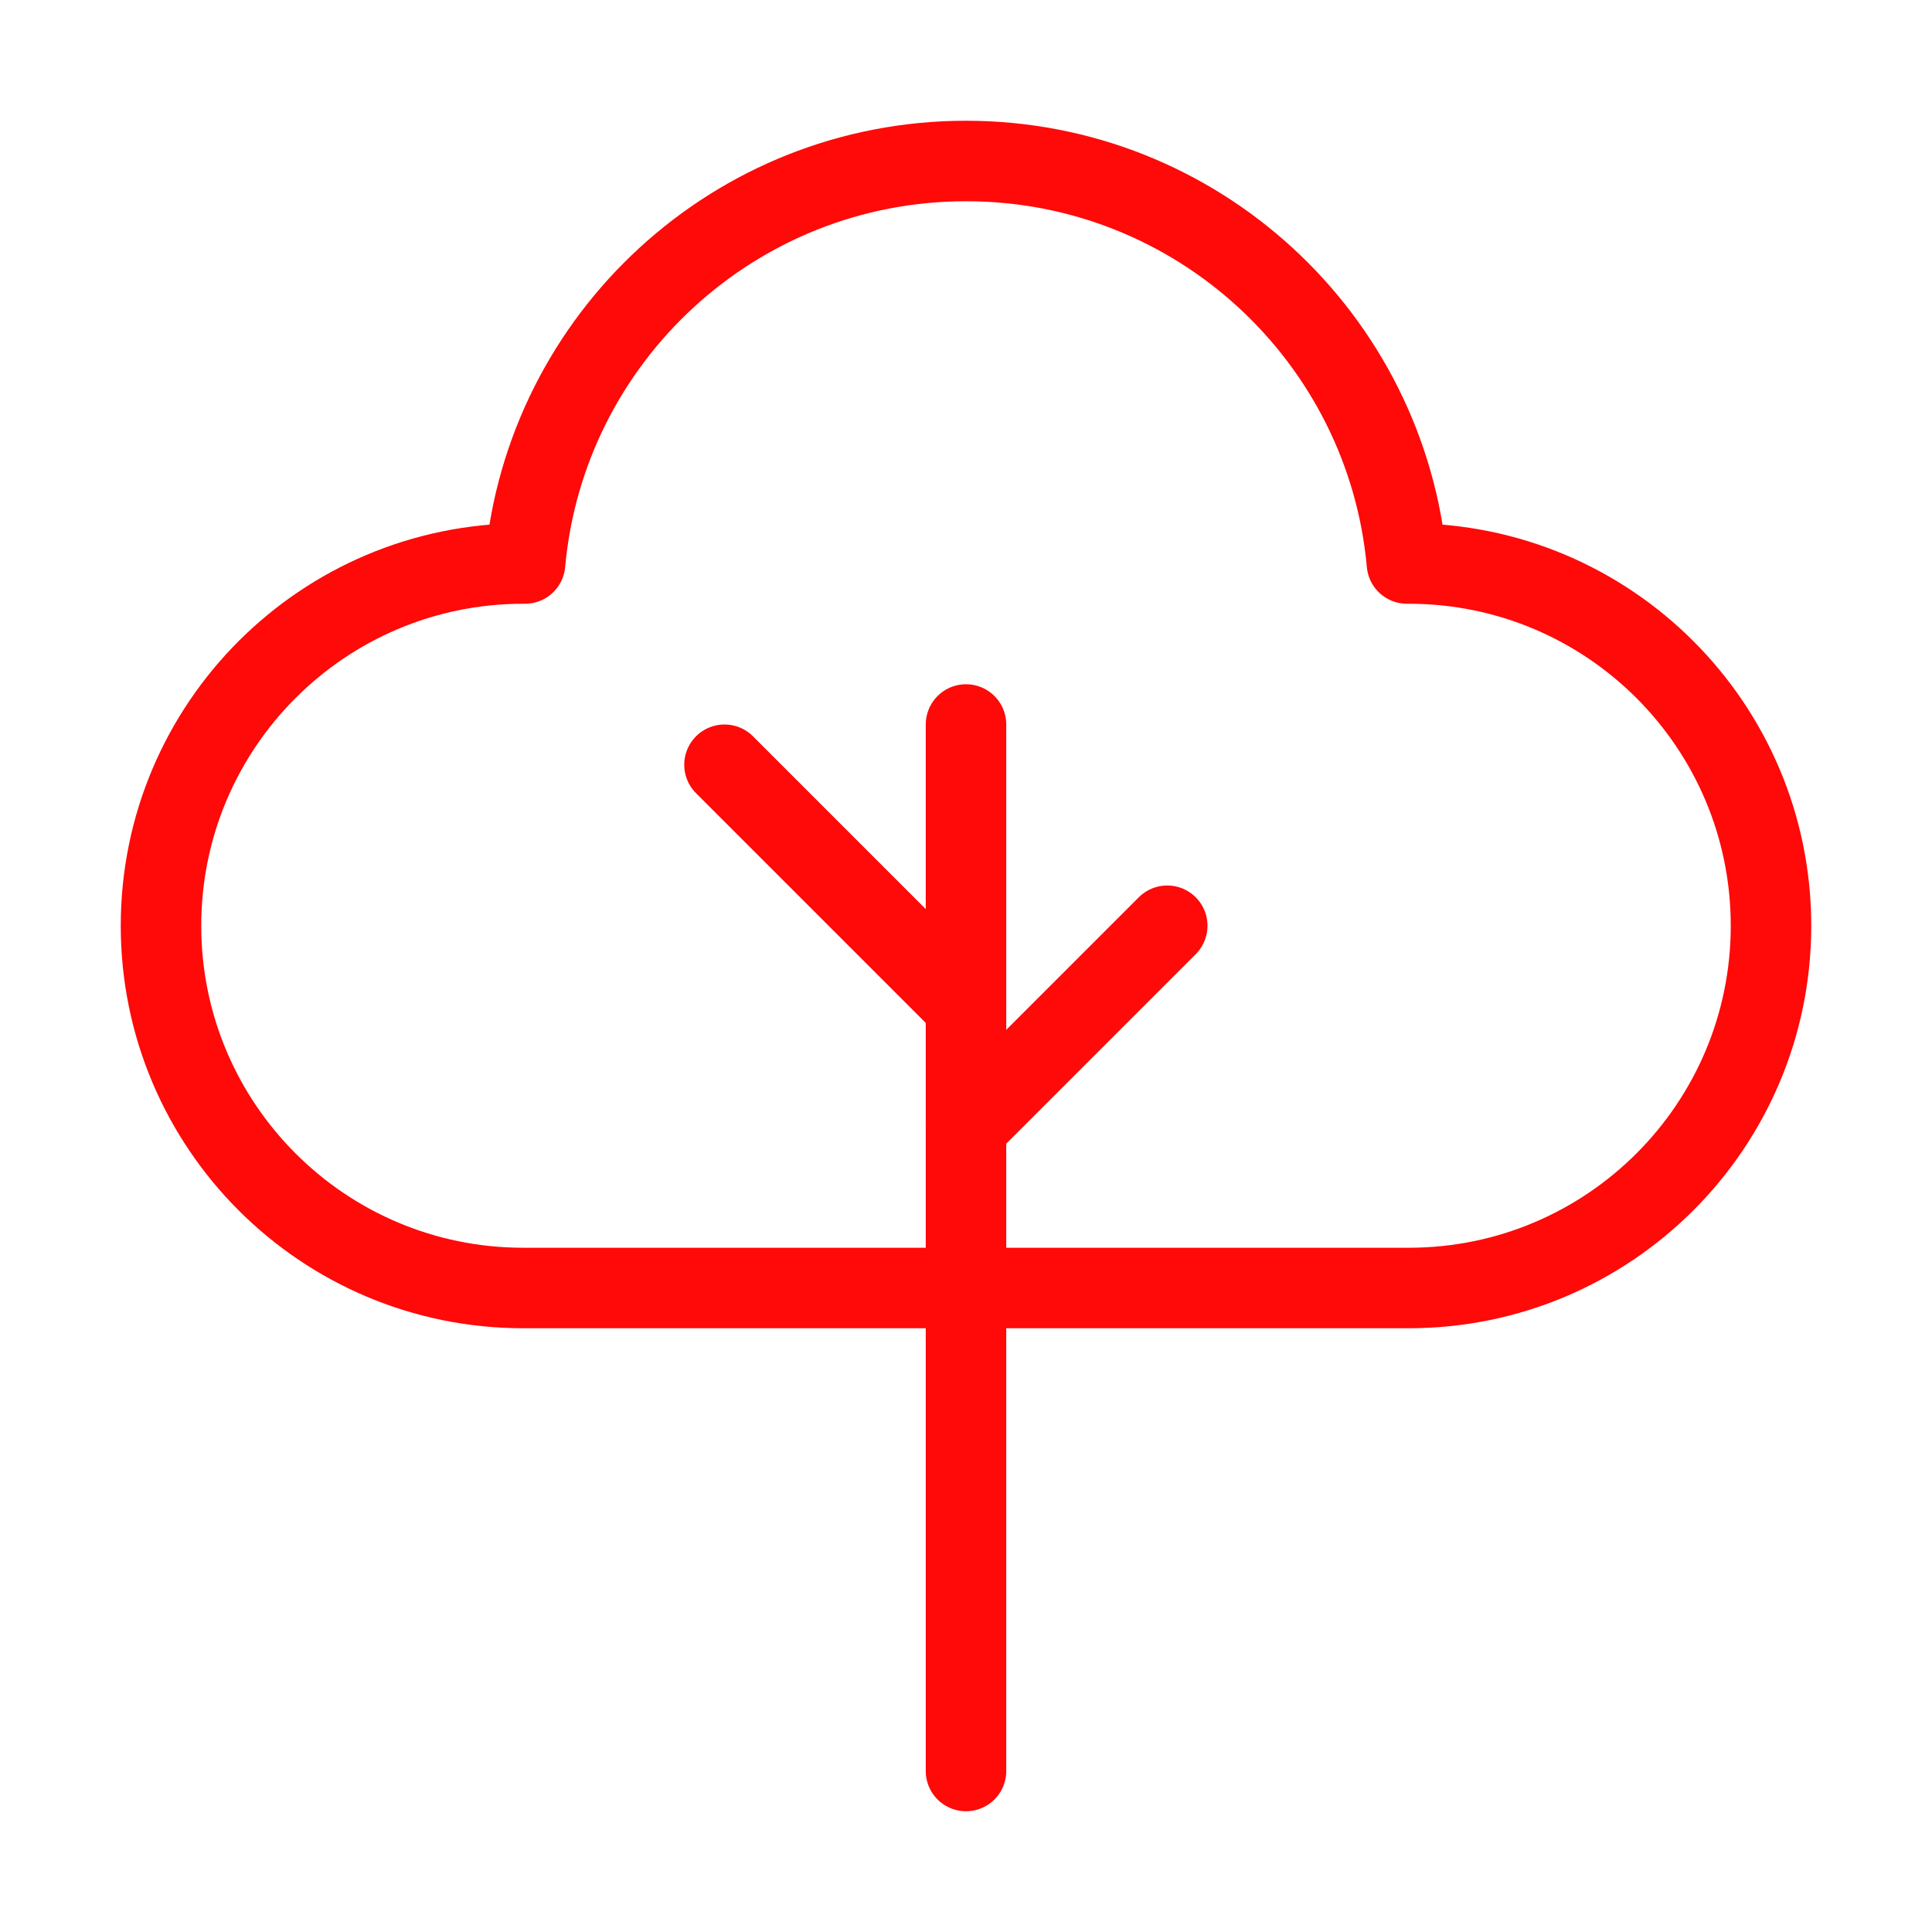 <?xml version="1.0" encoding="UTF-8"?><svg width="24" height="24" viewBox="0 0 48 48" fill="none" xmlns="http://www.w3.org/2000/svg"><path d="M13.045 14C13.55 8.393 18.262 4 24 4C29.738 4 34.45 8.393 34.955 14H35C39.971 14 44 18.029 44 23C44 27.971 39.971 32 35 32H13C8.029 32 4 27.971 4 23C4 18.029 8.029 14 13 14H13.045Z" stroke="#FF0909" stroke-width="2" stroke-linecap="round" stroke-linejoin="round"/><path d="M24 28L29 23" stroke="#FF0909" stroke-width="2" stroke-linecap="round" stroke-linejoin="round"/><path d="M24 25L18 19" stroke="#FF0909" stroke-width="2" stroke-linecap="round" stroke-linejoin="round"/><path d="M24 44V18" stroke="#FF0909" stroke-width="2" stroke-linecap="round" stroke-linejoin="round"/></svg>